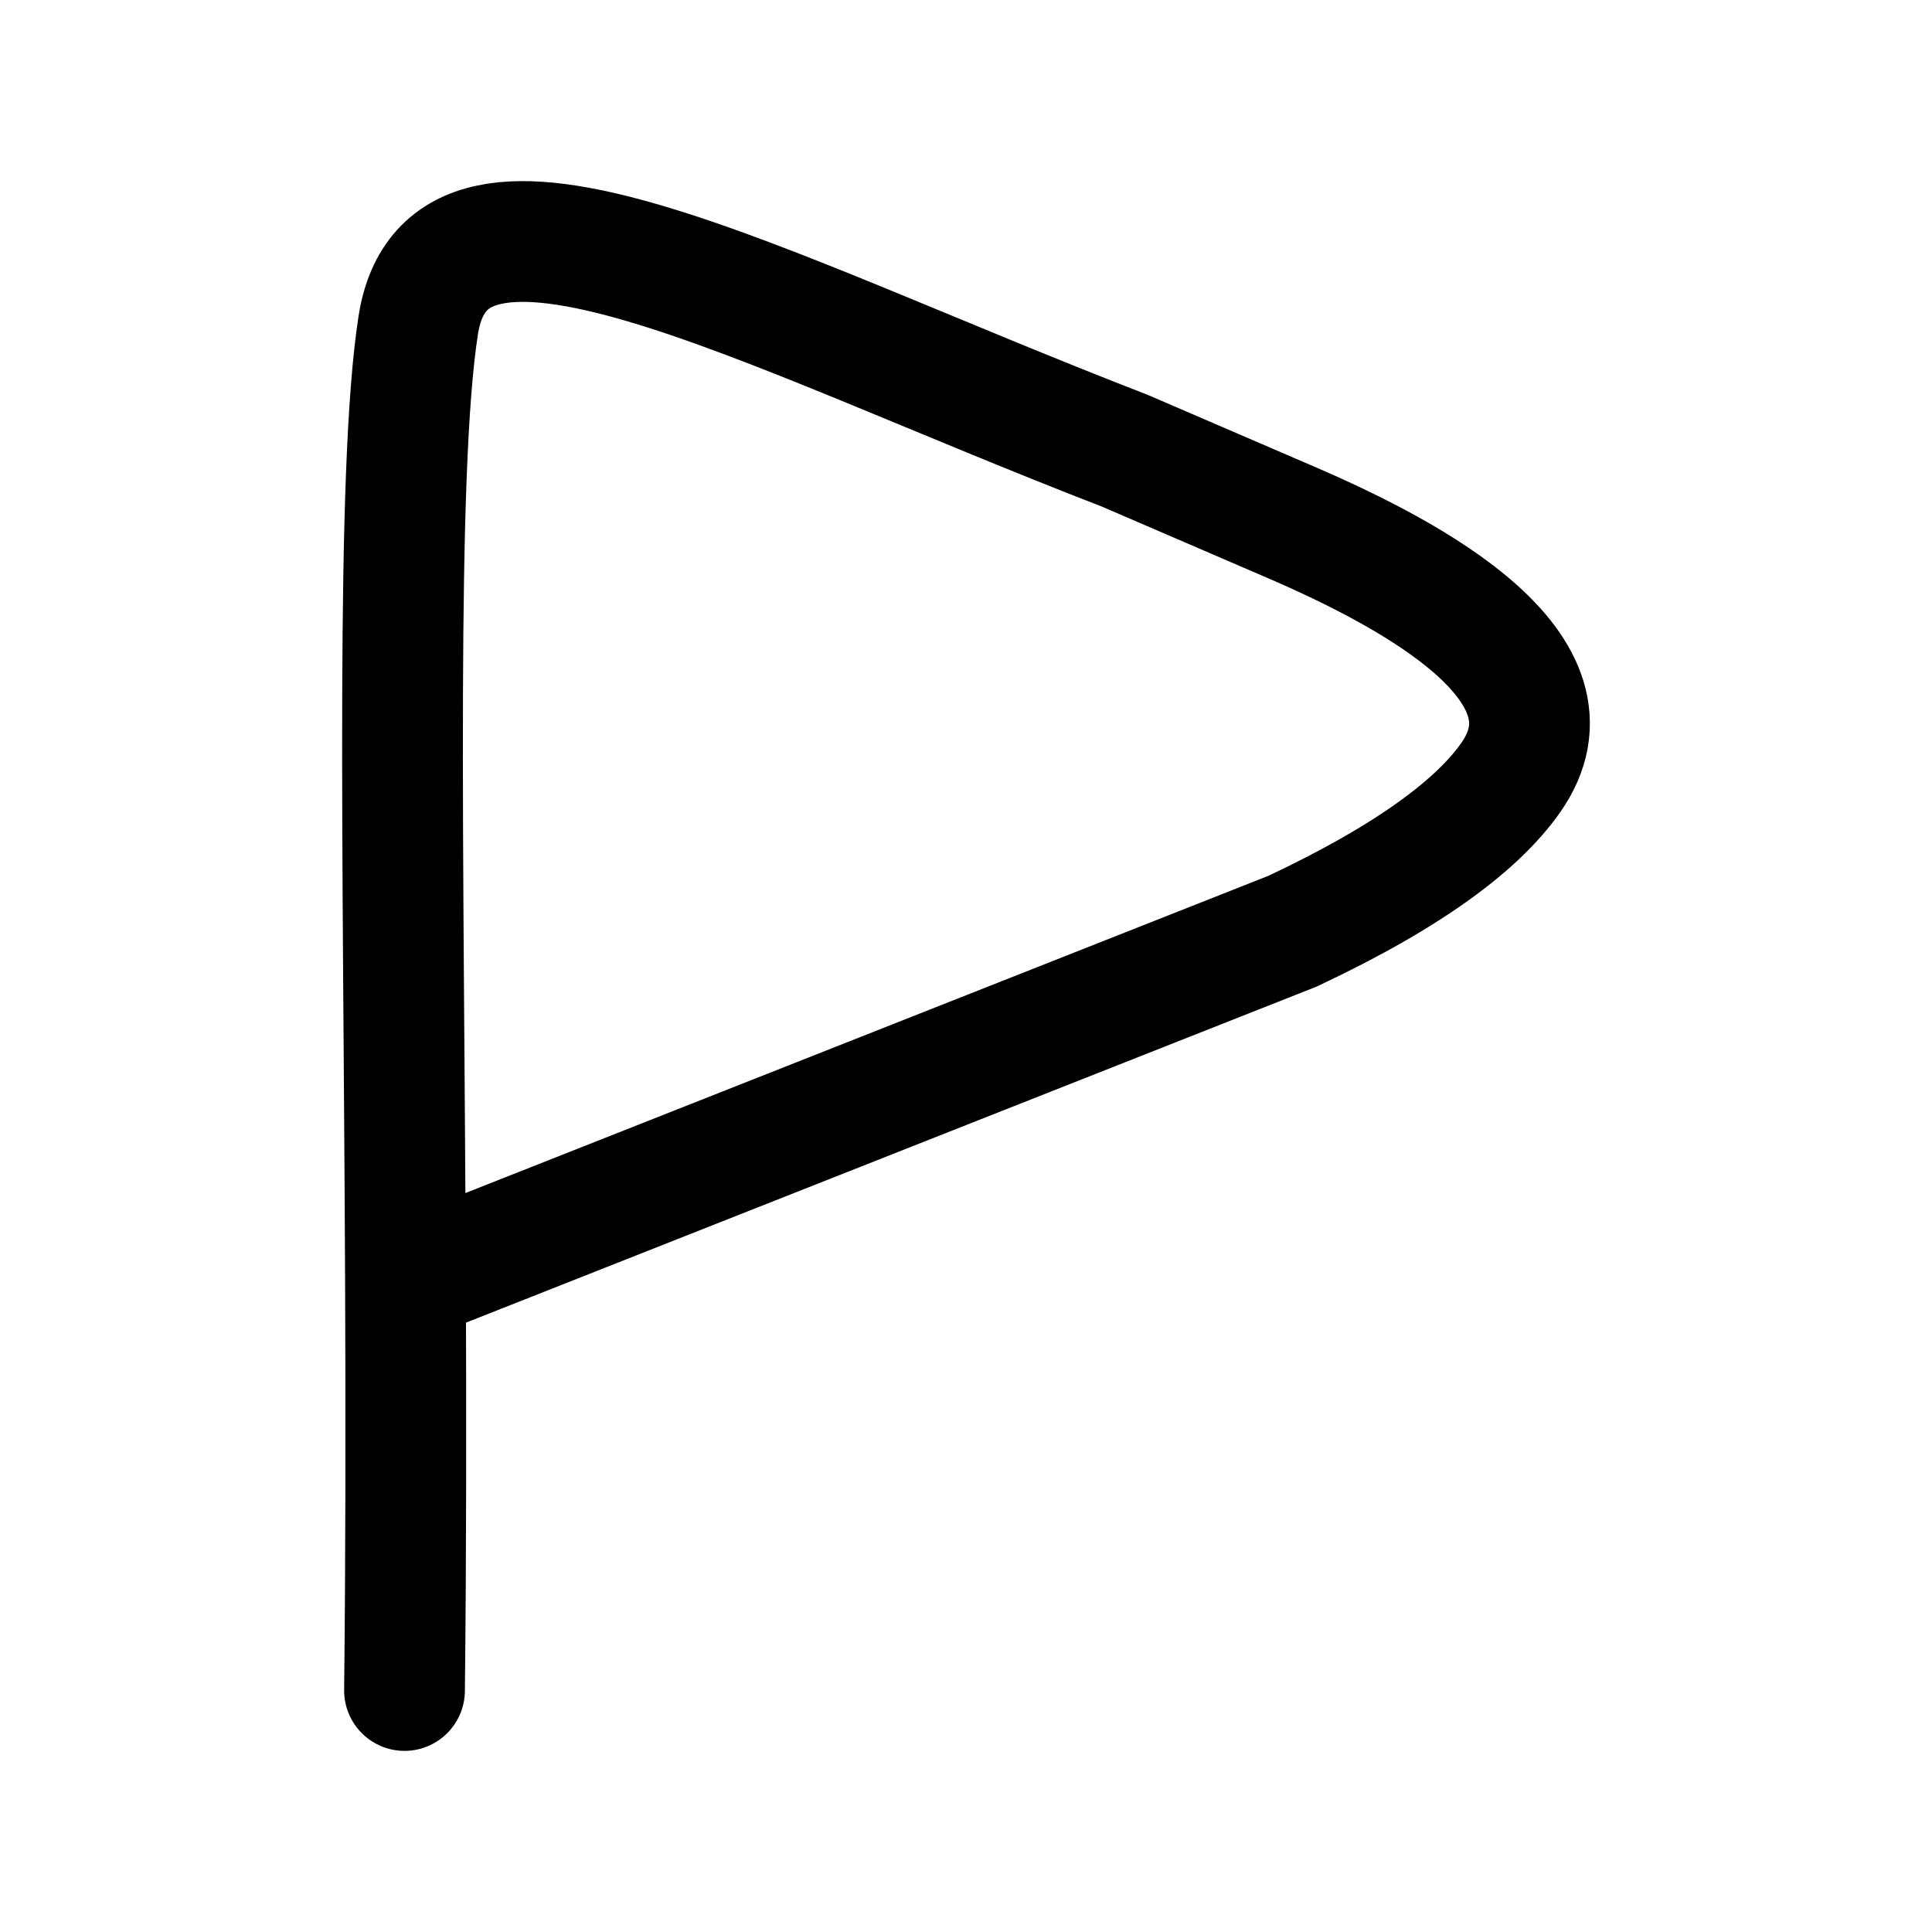 <?xml version="1.0"?>
<svg xmlns="http://www.w3.org/2000/svg" width="24" height="24" viewBox="0 0 24 24" fill="none" data-category="maps" data-tags="Flag" data-set="Stroke" data-type="Rounded">
<path d="M5.025 21C5.044 19.264 5.044 17.554 5.037 15.921M5.037 15.921C5.013 10.461 4.913 5.862 5.195 4.043C5.561 1.679 9.393 3.83 13.97 5.598L16.033 6.487C17.551 7.141 19.719 8.304 18.766 9.661C18.374 10.22 17.56 10.86 16.058 11.567L5.037 15.921Z" stroke="currentColor" stroke-width="1.5" stroke-linecap="round" stroke-linejoin="round"/>
</svg>
